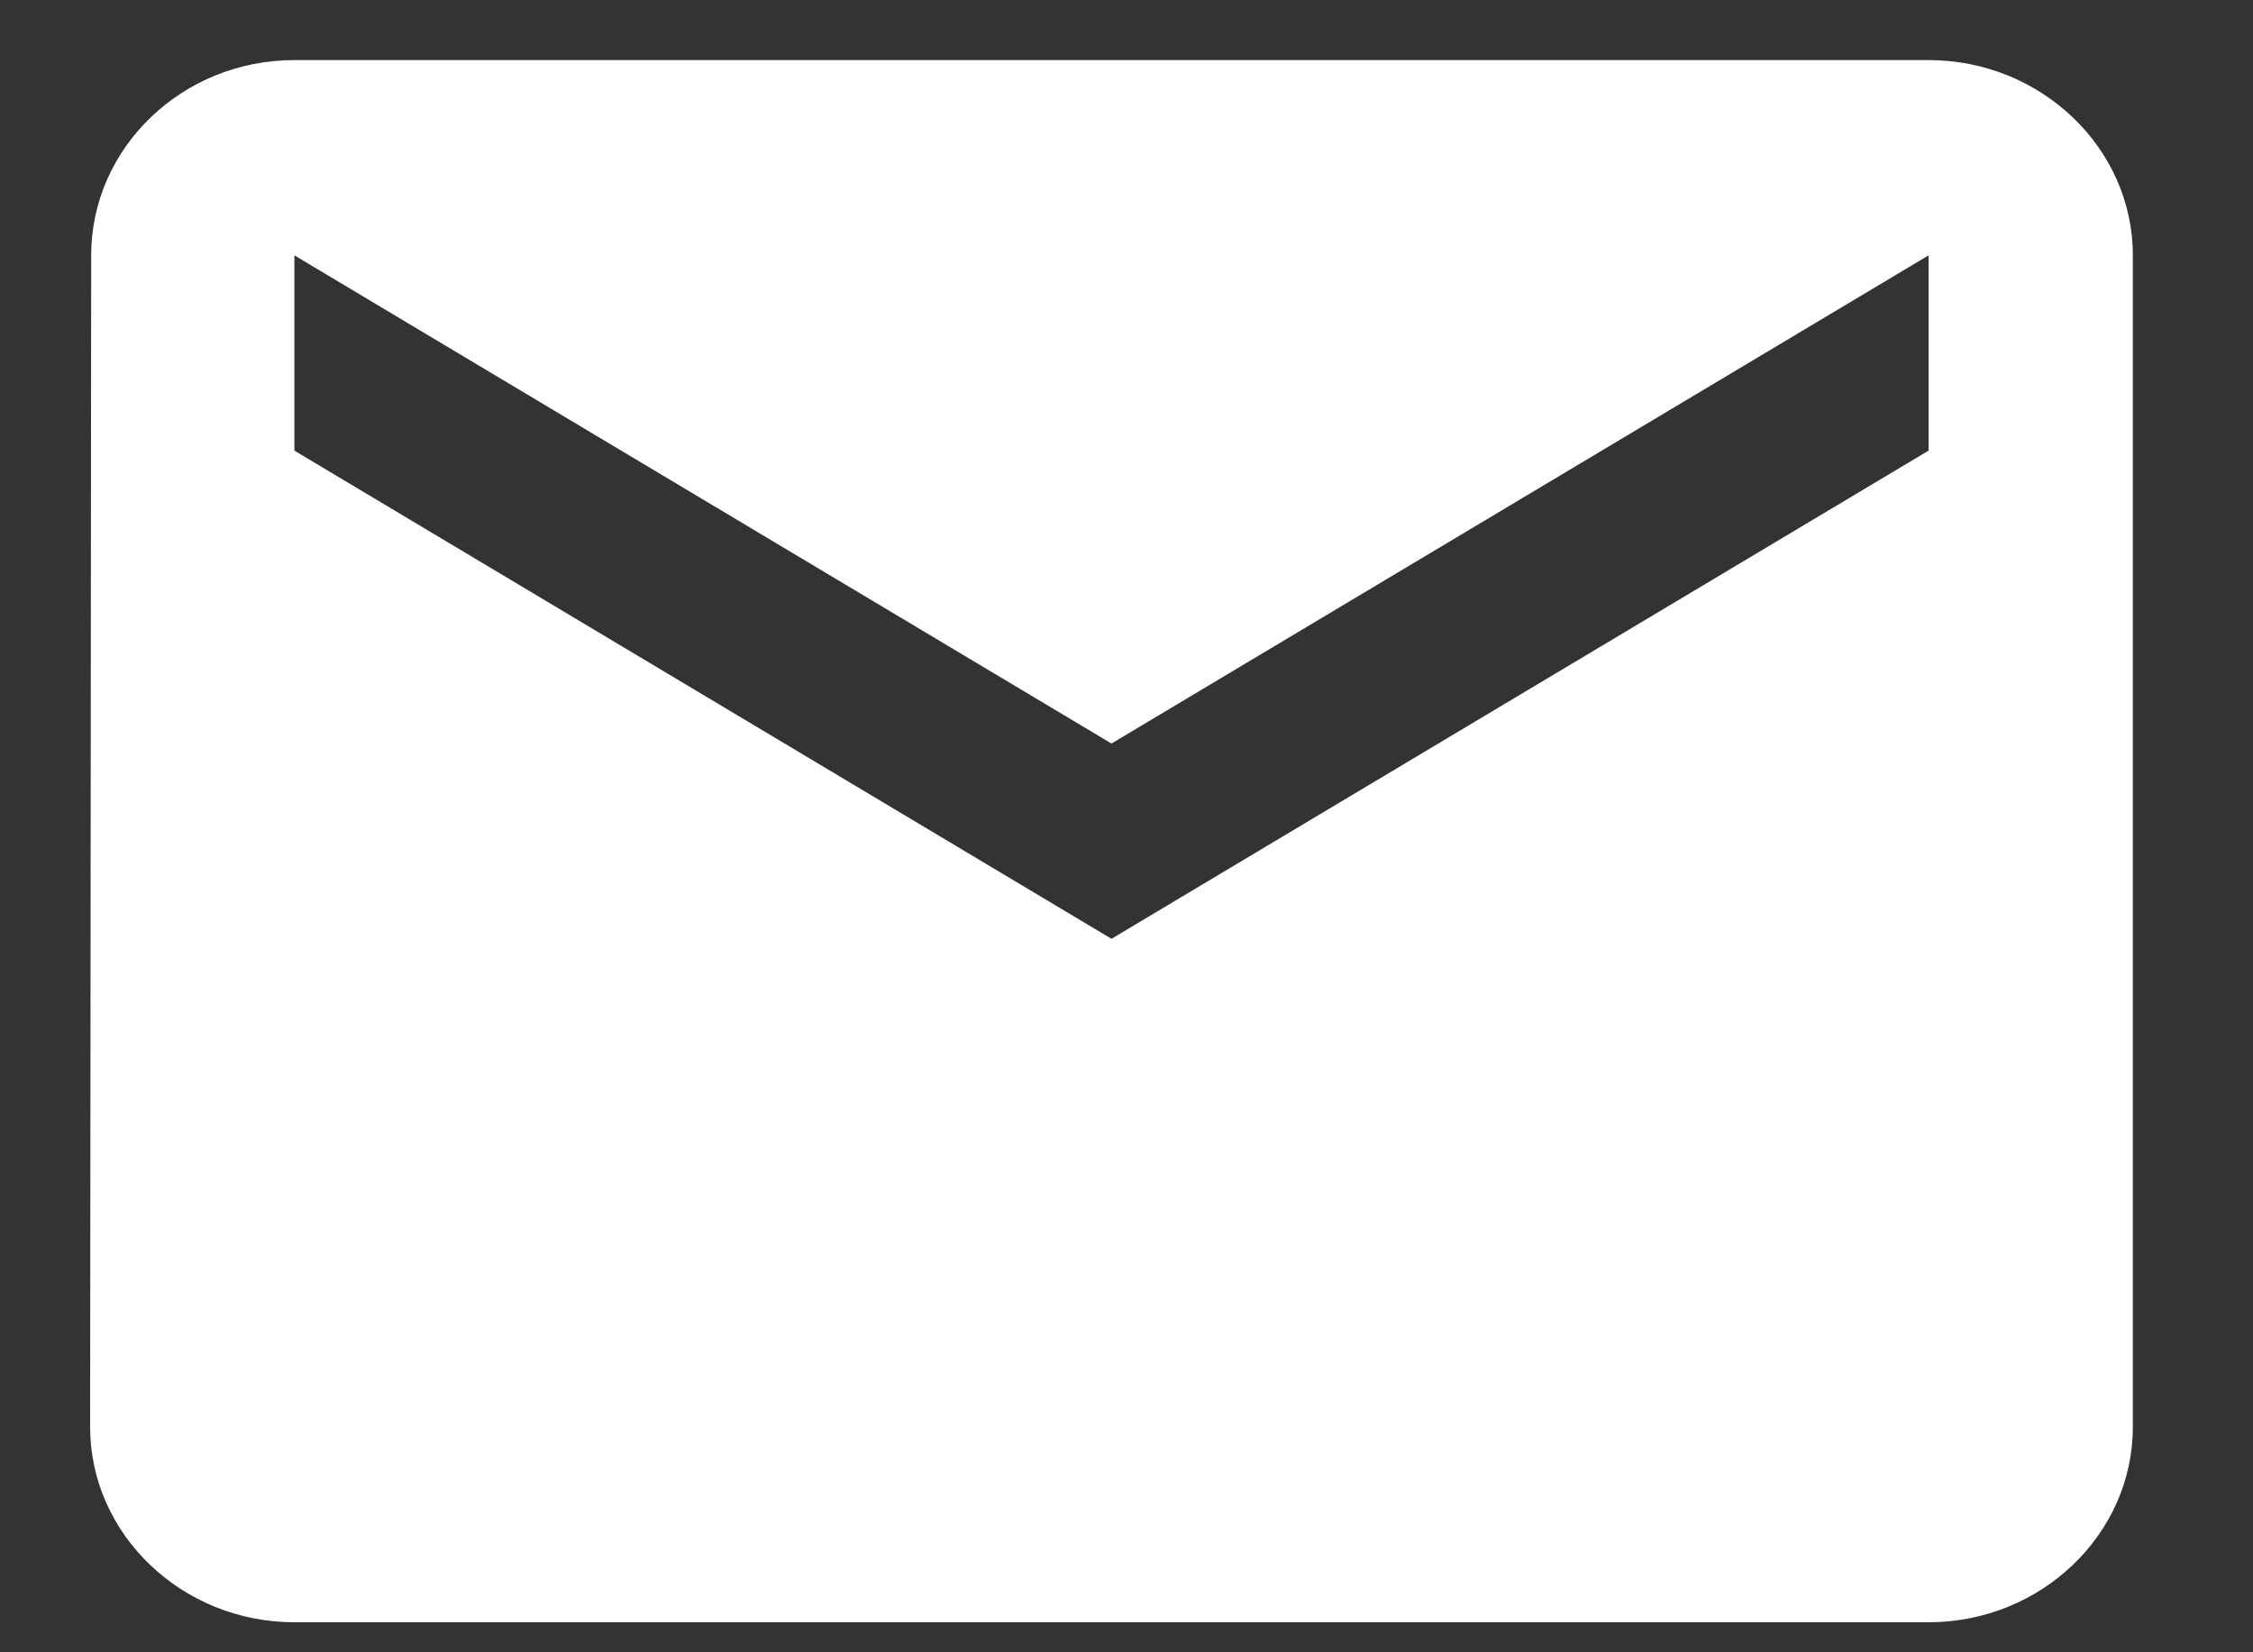 <?xml version="1.0" encoding="UTF-8"?>
<svg width="15px" height="11px" viewBox="0 0 15 11" version="1.1" xmlns="http://www.w3.org/2000/svg" xmlns:xlink="http://www.w3.org/1999/xlink">
    <rect x="0" y="0" width="15" height="11" fill="#333333" stroke="none"/>
    <!-- Generator: sketchtool 48.2 (47327) - http://www.bohemiancoding.com/sketch -->
    <title>FDB43BFD-13AB-4E64-86D9-E265B0948941</title>
    <desc>Created with sketchtool.</desc>
    <defs></defs>
    <g id="01-Home_emi" stroke="none" stroke-width="1" fill="none" fill-rule="evenodd" transform="translate(-489, -501)">
        <g id="ic_email" transform="translate(488, 499)">
            <polygon id="Bounds" points="0 0 16 0 16 16 0 16"></polygon>
            <path d="M13.84,2.4 L2.96,2.4 C2.212,2.4 1.607,2.985 1.607,3.7 L1.6,11.5 C1.6,12.215 2.212,12.8 2.96,12.8 L13.84,12.8 C14.588,12.8 15.2,12.215 15.2,11.5 L15.2,3.7 C15.2,2.985 14.588,2.4 13.84,2.4 L13.84,2.4 Z M13.84,5 L8.4,8.25 L2.96,5 L2.96,3.7 L8.4,6.95 L13.84,3.7 L13.84,5 L13.84,5 Z" id="Icon" fill="#FFFFFF"></path>
        </g>
    </g>
</svg>